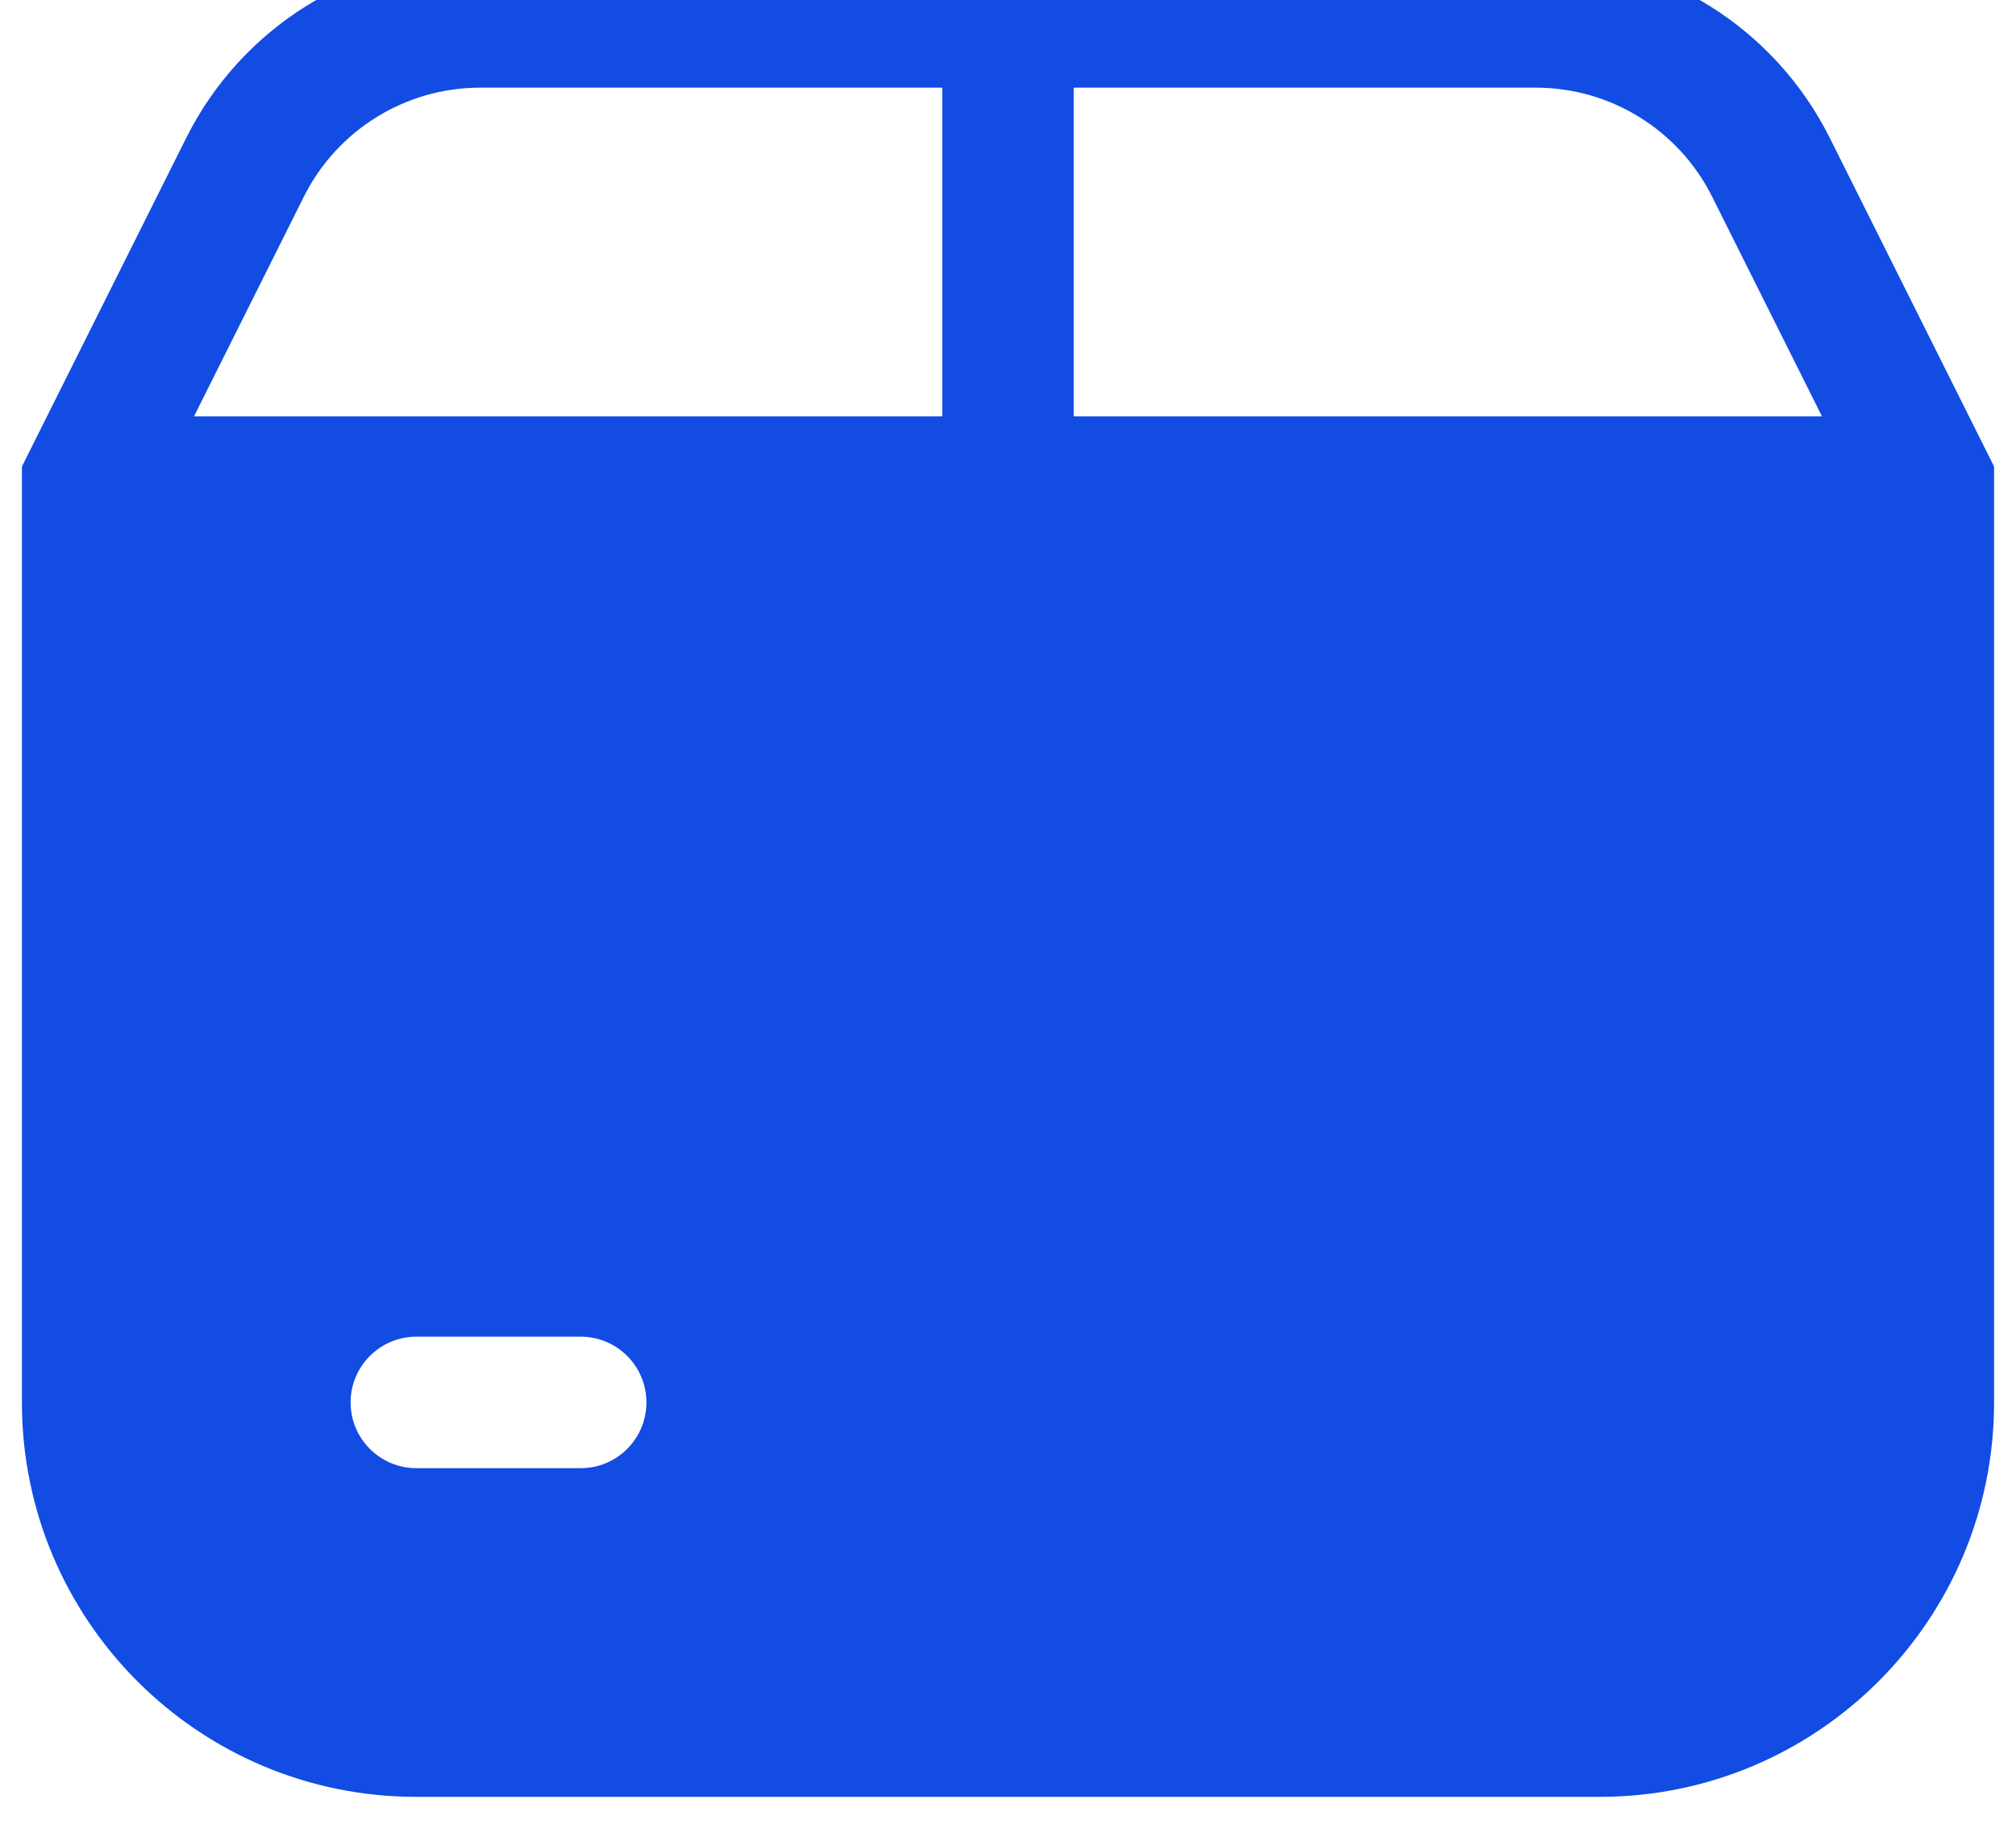 <svg width="46" height="42" viewBox="0 0 46 42" fill="none" xmlns="http://www.w3.org/2000/svg" xmlns:xlink="http://www.w3.org/1999/xlink">
<path d="M10.958,-1C8.117,-1 5.52,0.605 4.25,3.146L0.5,10.646L0.5,32C0.5,36.971 4.529,41 9.5,41L36.5,41C41.471,41 45.5,36.971 45.5,32L45.5,10.646L41.75,3.146C40.48,0.605 37.883,-1 35.042,-1L10.958,-1ZM6.933,4.488C7.696,2.963 9.254,2 10.958,2L21.5,2L21.5,9.5L4.427,9.5L6.933,4.488ZM24.5,9.5L24.5,2L35.042,2C36.746,2 38.304,2.963 39.067,4.488L41.573,9.5L24.5,9.5ZM13.25,30.5C14.078,30.5 14.75,31.172 14.75,32C14.75,32.828 14.078,33.5 13.25,33.5L9.5,33.5C8.672,33.5 8,32.828 8,32C8,31.172 8.672,30.5 9.5,30.5L13.25,30.5Z" clip-rule="evenodd" fill-rule="evenodd" fill="#124CE2"/>
</svg>
